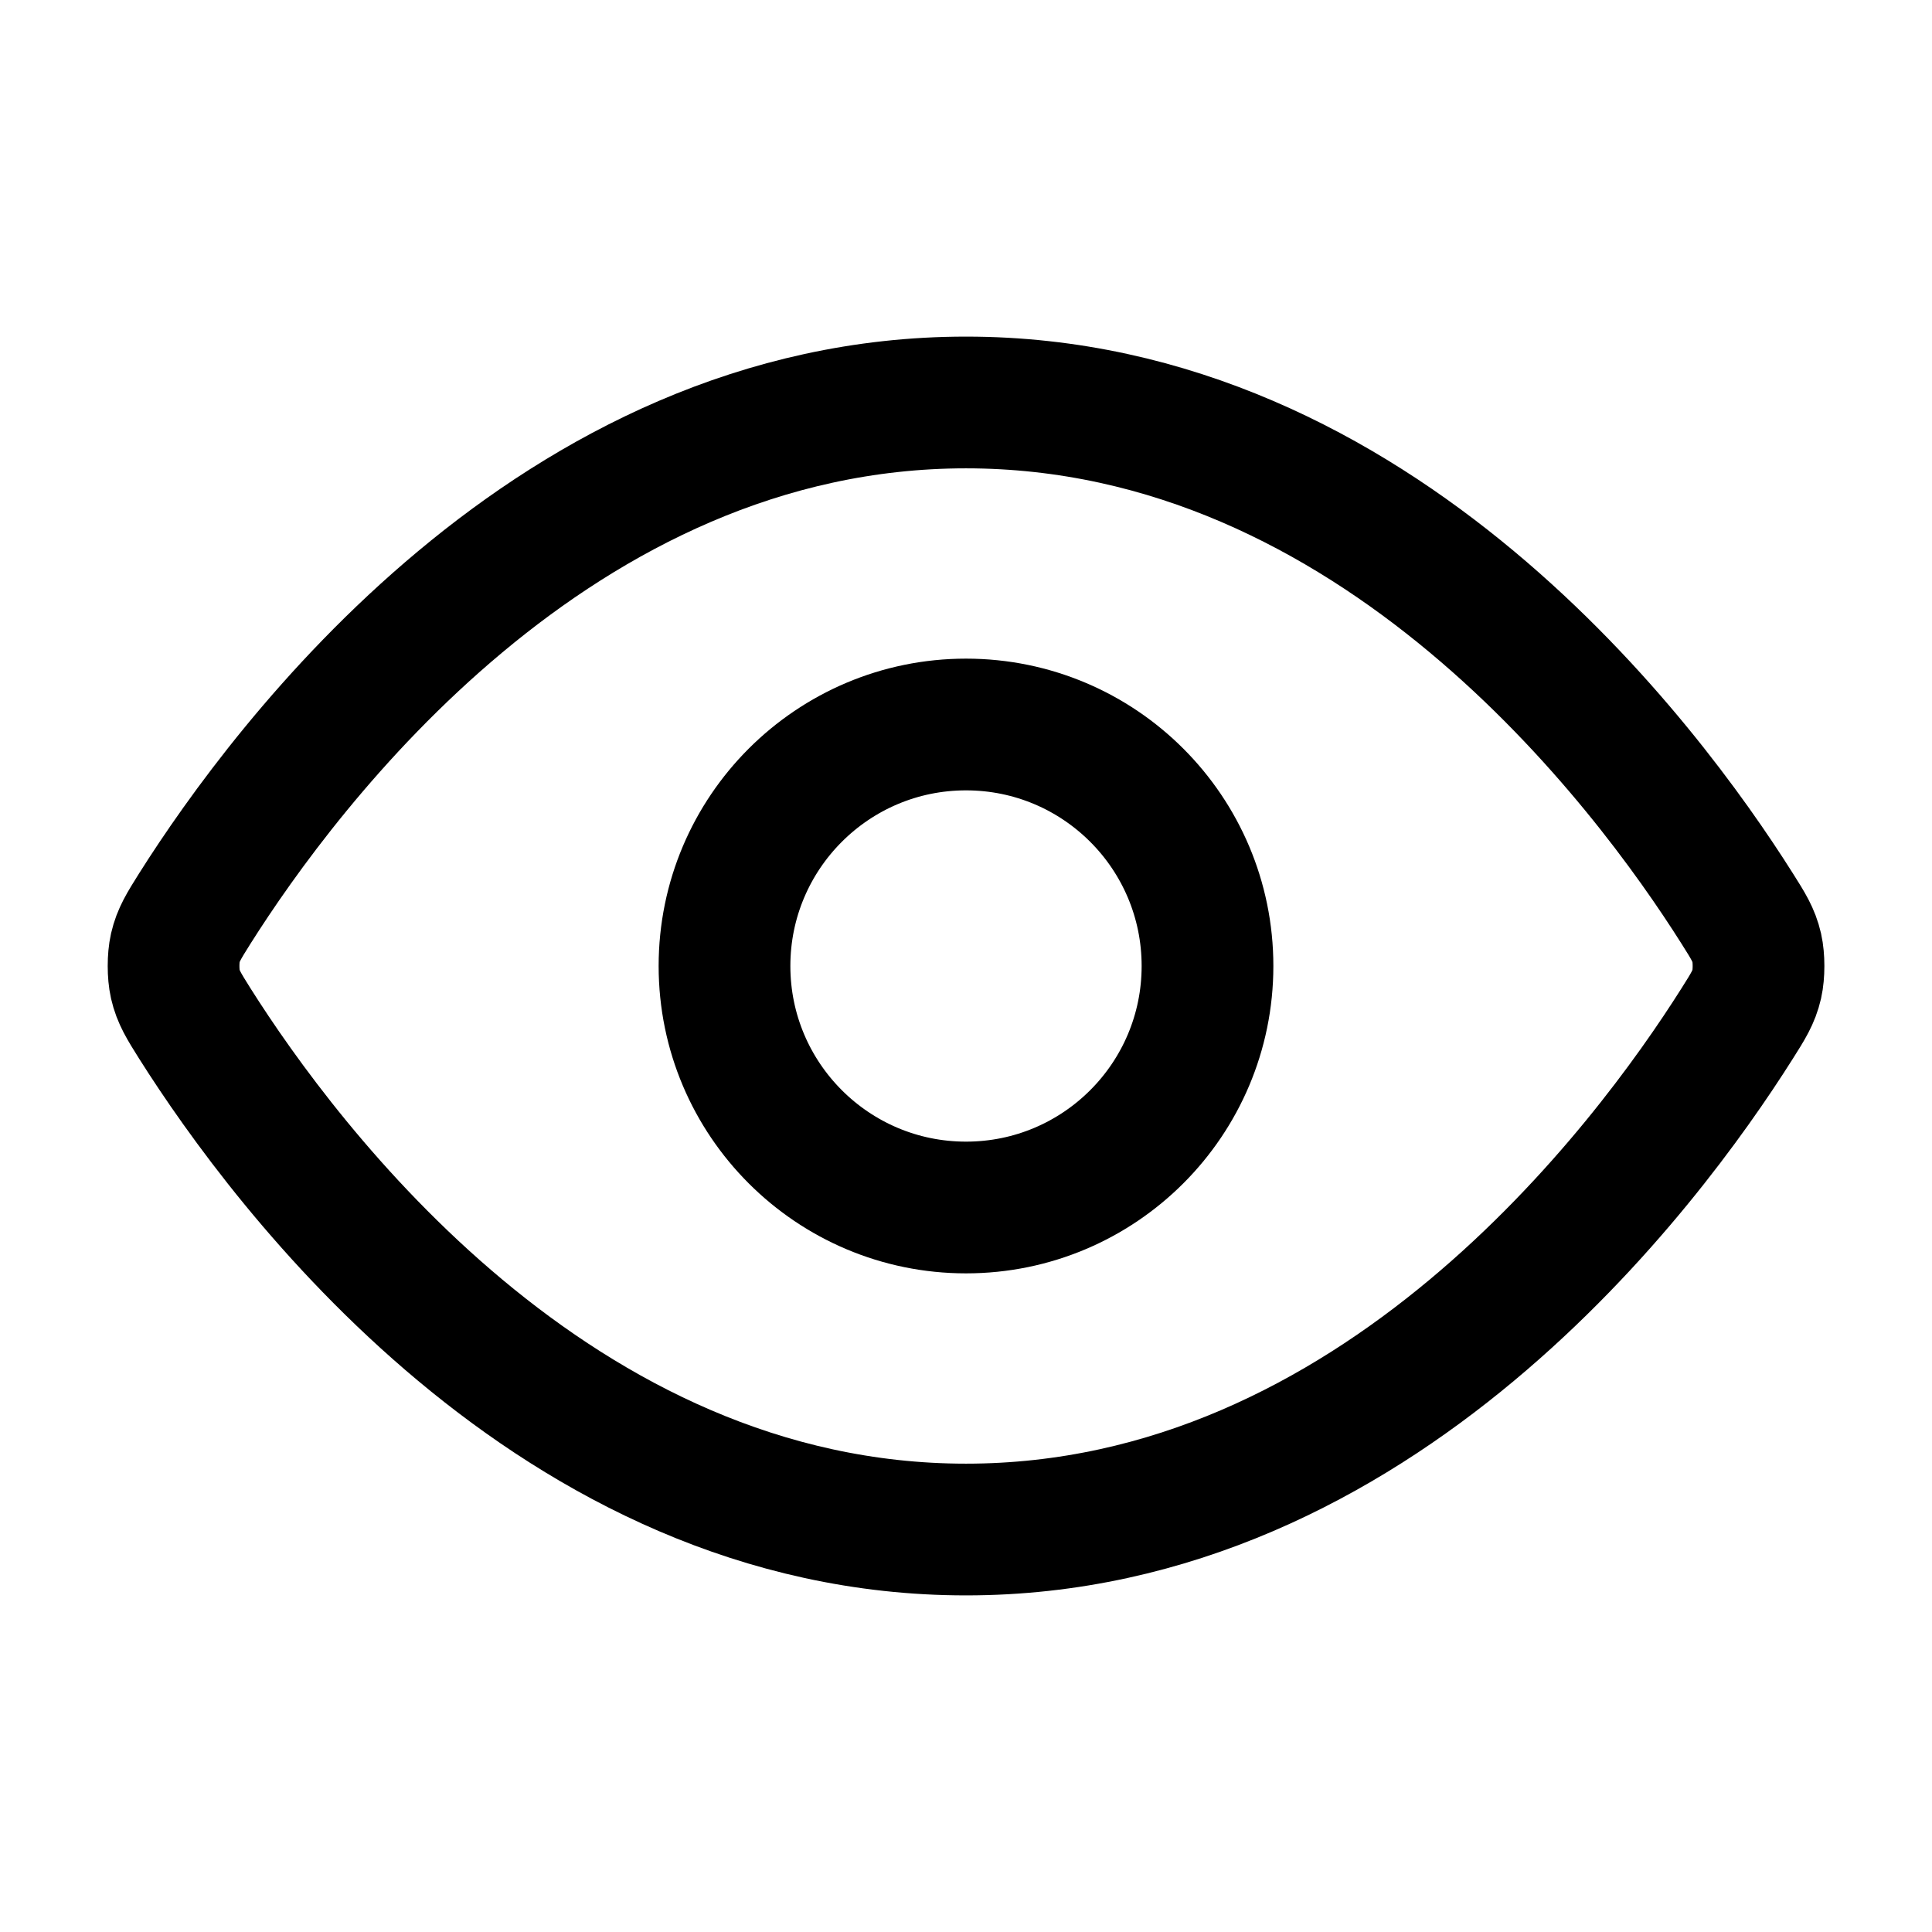 <svg width="22" height="22" viewBox="0 0 22 22" fill="none" xmlns="http://www.w3.org/2000/svg">
<path d="M2.218 11.654C2.094 11.456 2.031 11.357 1.996 11.205C1.97 11.09 1.97 10.91 1.996 10.795C2.031 10.643 2.094 10.544 2.218 10.346C3.25 8.713 6.321 4.583 11 4.583C15.68 4.583 18.751 8.713 19.782 10.346C19.907 10.544 19.97 10.643 20.005 10.795C20.031 10.91 20.031 11.09 20.005 11.205C19.97 11.357 19.907 11.456 19.782 11.654C18.751 13.287 15.68 17.417 11 17.417C6.321 17.417 3.25 13.287 2.218 11.654Z" stroke="currentColor" stroke-width="1.5" stroke-linecap="round" stroke-linejoin="round"/>
<path d="M11 13.75C12.519 13.75 13.75 12.519 13.75 11C13.75 9.481 12.519 8.25 11 8.25C9.482 8.25 8.25 9.481 8.25 11C8.25 12.519 9.482 13.75 11 13.75Z" stroke="currentColor" stroke-width="1.5" stroke-linecap="round" stroke-linejoin="round"/>
</svg>
